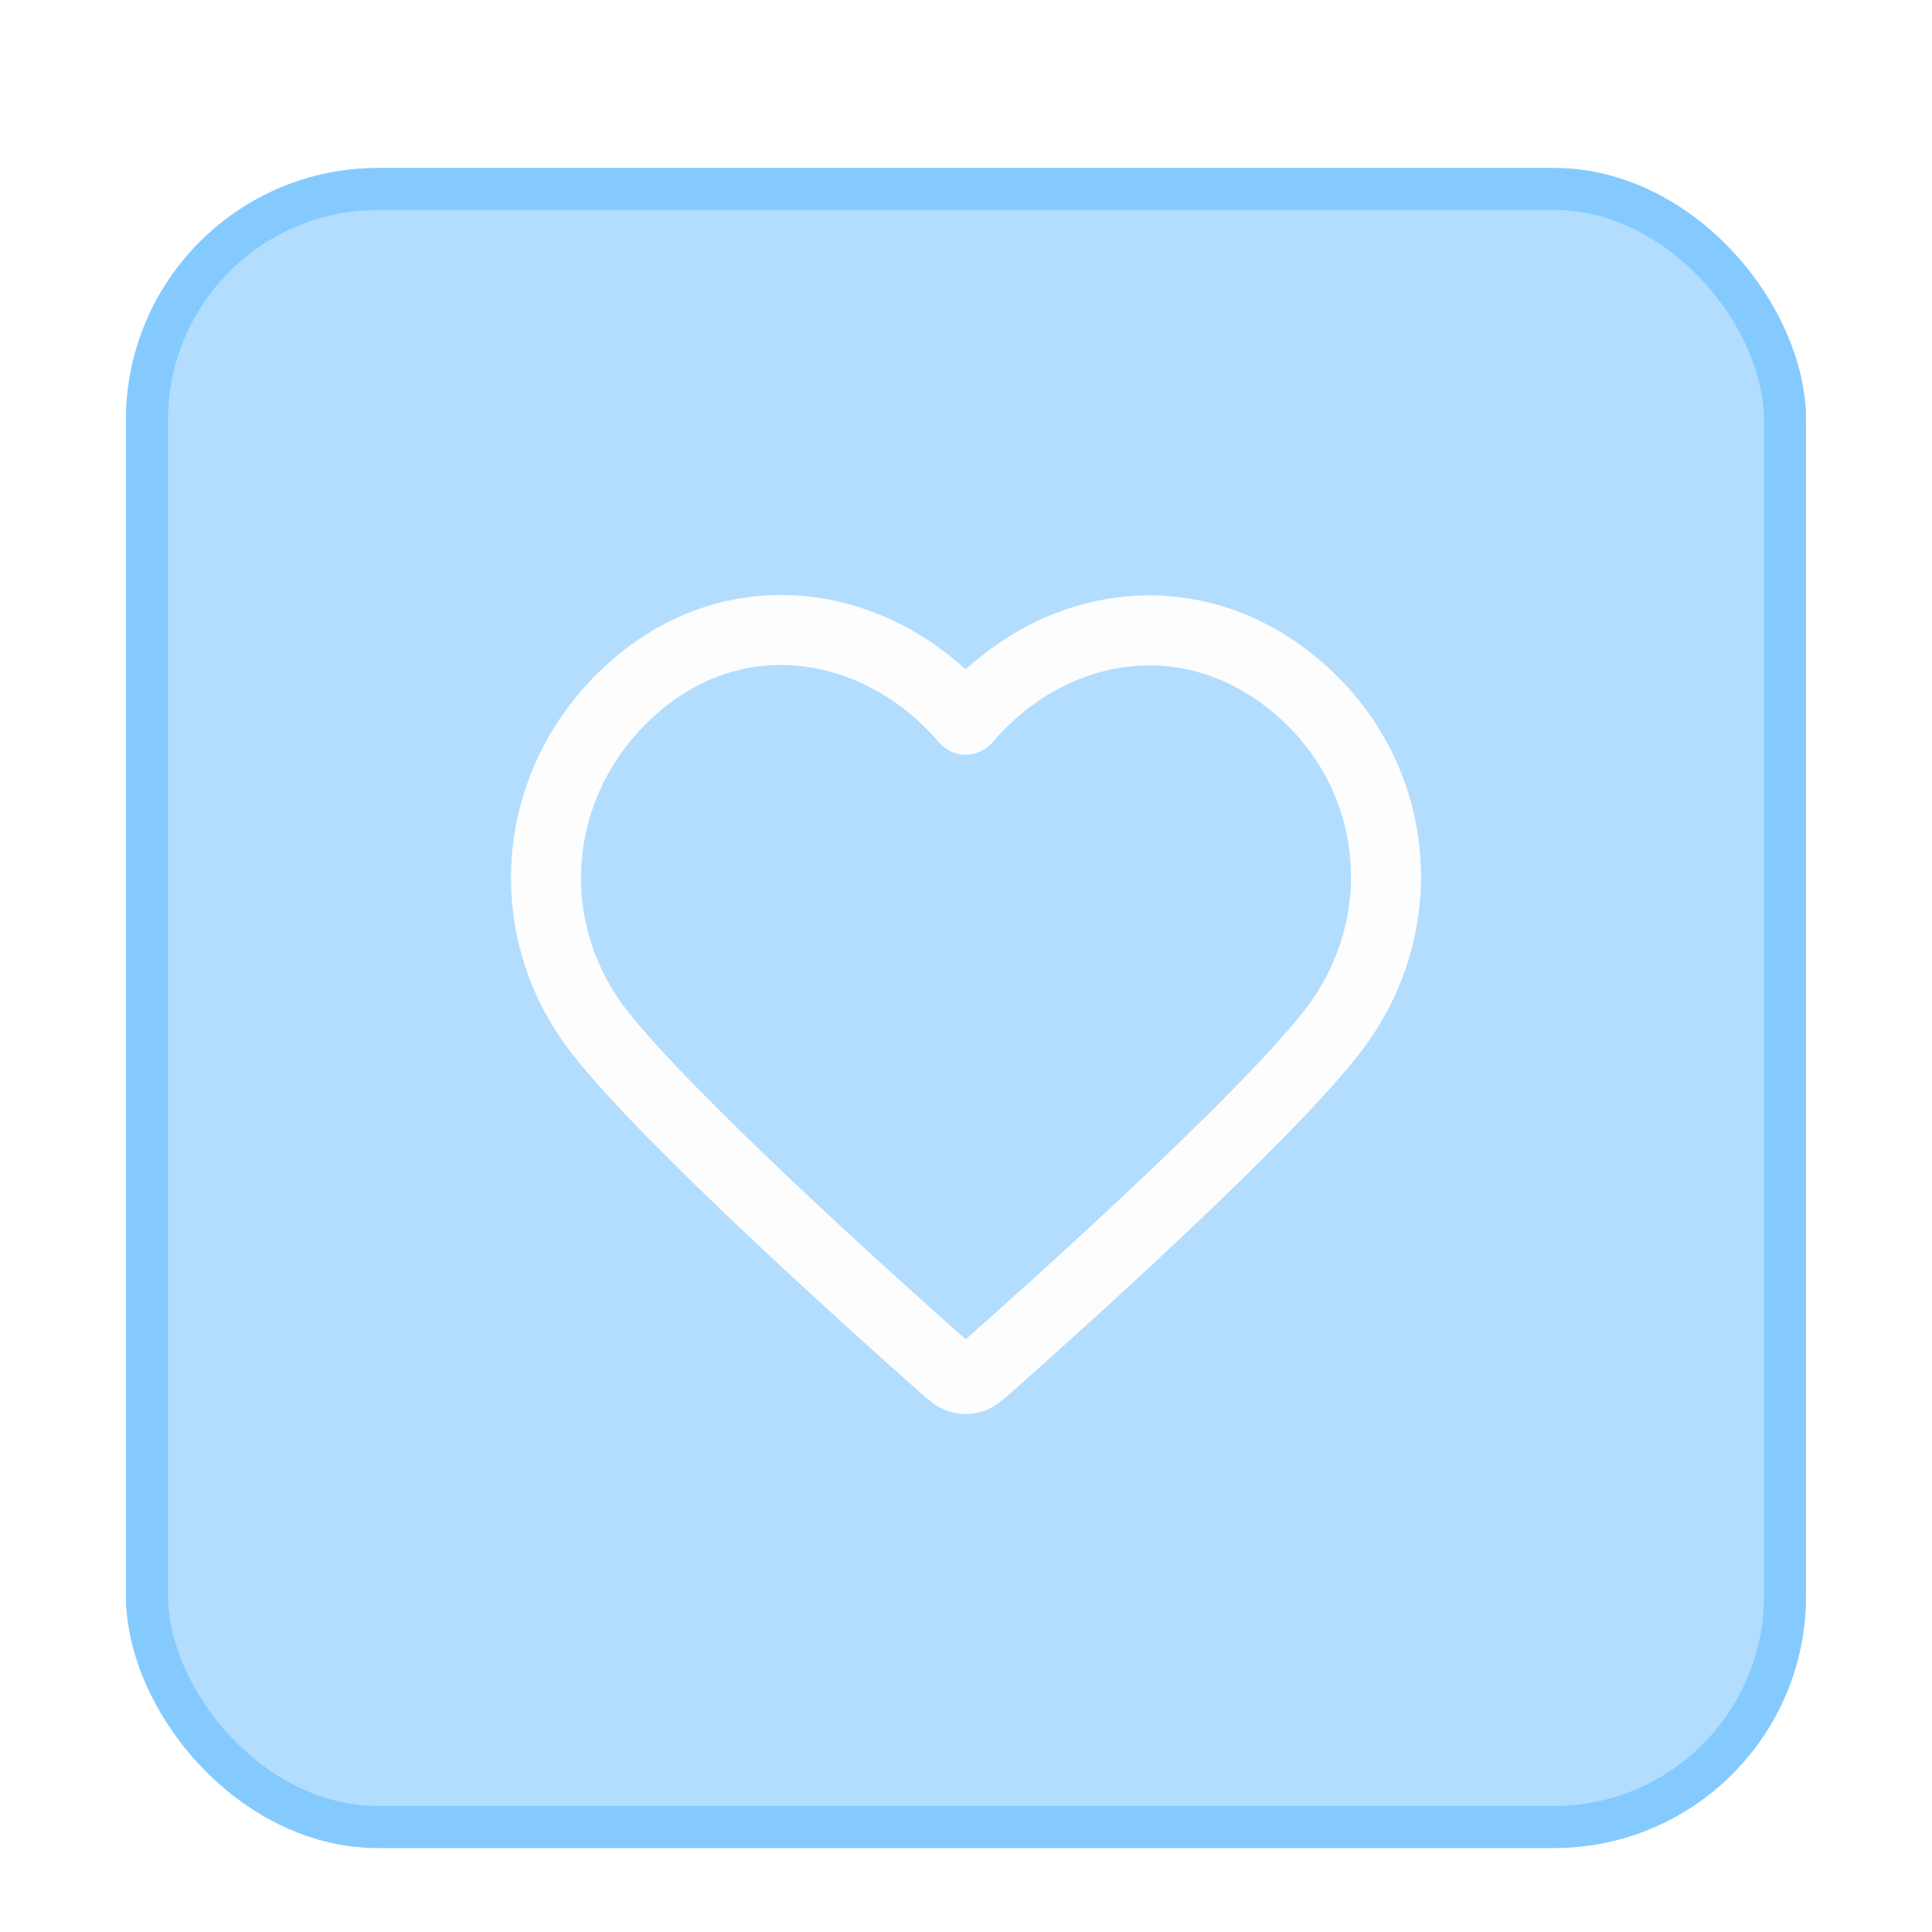 <svg width="46" height="46" viewBox="0 0 46 46" fill="none" xmlns="http://www.w3.org/2000/svg">
<g filter="url(#filter0_dd_55_931)">
<rect x="3" y="2" width="40" height="40" rx="6" fill="#B2DDFF"/>
<rect x="3.5" y="2.5" width="39" height="39" rx="5.5" stroke="#84CAFF"/>
<path fill-rule="evenodd" clip-rule="evenodd" d="M22.993 15.136C20.994 12.798 17.66 12.17 15.155 14.31C12.65 16.45 12.297 20.029 14.264 22.56C15.9 24.665 20.85 29.104 22.472 30.541C22.654 30.702 22.744 30.782 22.85 30.814C22.943 30.841 23.044 30.841 23.136 30.814C23.242 30.782 23.333 30.702 23.514 30.541C25.137 29.104 30.087 24.665 31.722 22.56C33.689 20.029 33.38 16.428 30.832 14.31C28.284 12.192 24.992 12.798 22.993 15.136Z" stroke="#FDFDFD" stroke-width="1.667" stroke-linecap="round" stroke-linejoin="round"/>
</g>
<defs>
<filter id="filter0_dd_55_931" x="0" y="0" width="46" height="46" filterUnits="userSpaceOnUse" color-interpolation-filters="sRGB">
<feFlood flood-opacity="0" result="BackgroundImageFix"/>
<feColorMatrix in="SourceAlpha" type="matrix" values="0 0 0 0 0 0 0 0 0 0 0 0 0 0 0 0 0 0 127 0" result="hardAlpha"/>
<feMorphology radius="1" operator="erode" in="SourceAlpha" result="effect1_dropShadow_55_931"/>
<feOffset dy="1"/>
<feGaussianBlur stdDeviation="1"/>
<feColorMatrix type="matrix" values="0 0 0 0 0.039 0 0 0 0 0.05 0 0 0 0 0.071 0 0 0 0.1 0"/>
<feBlend mode="normal" in2="BackgroundImageFix" result="effect1_dropShadow_55_931"/>
<feColorMatrix in="SourceAlpha" type="matrix" values="0 0 0 0 0 0 0 0 0 0 0 0 0 0 0 0 0 0 127 0" result="hardAlpha"/>
<feOffset dy="1"/>
<feGaussianBlur stdDeviation="1.5"/>
<feColorMatrix type="matrix" values="0 0 0 0 0.039 0 0 0 0 0.05 0 0 0 0 0.071 0 0 0 0.1 0"/>
<feBlend mode="normal" in2="effect1_dropShadow_55_931" result="effect2_dropShadow_55_931"/>
<feBlend mode="normal" in="SourceGraphic" in2="effect2_dropShadow_55_931" result="shape"/>
</filter>
</defs>
</svg>
